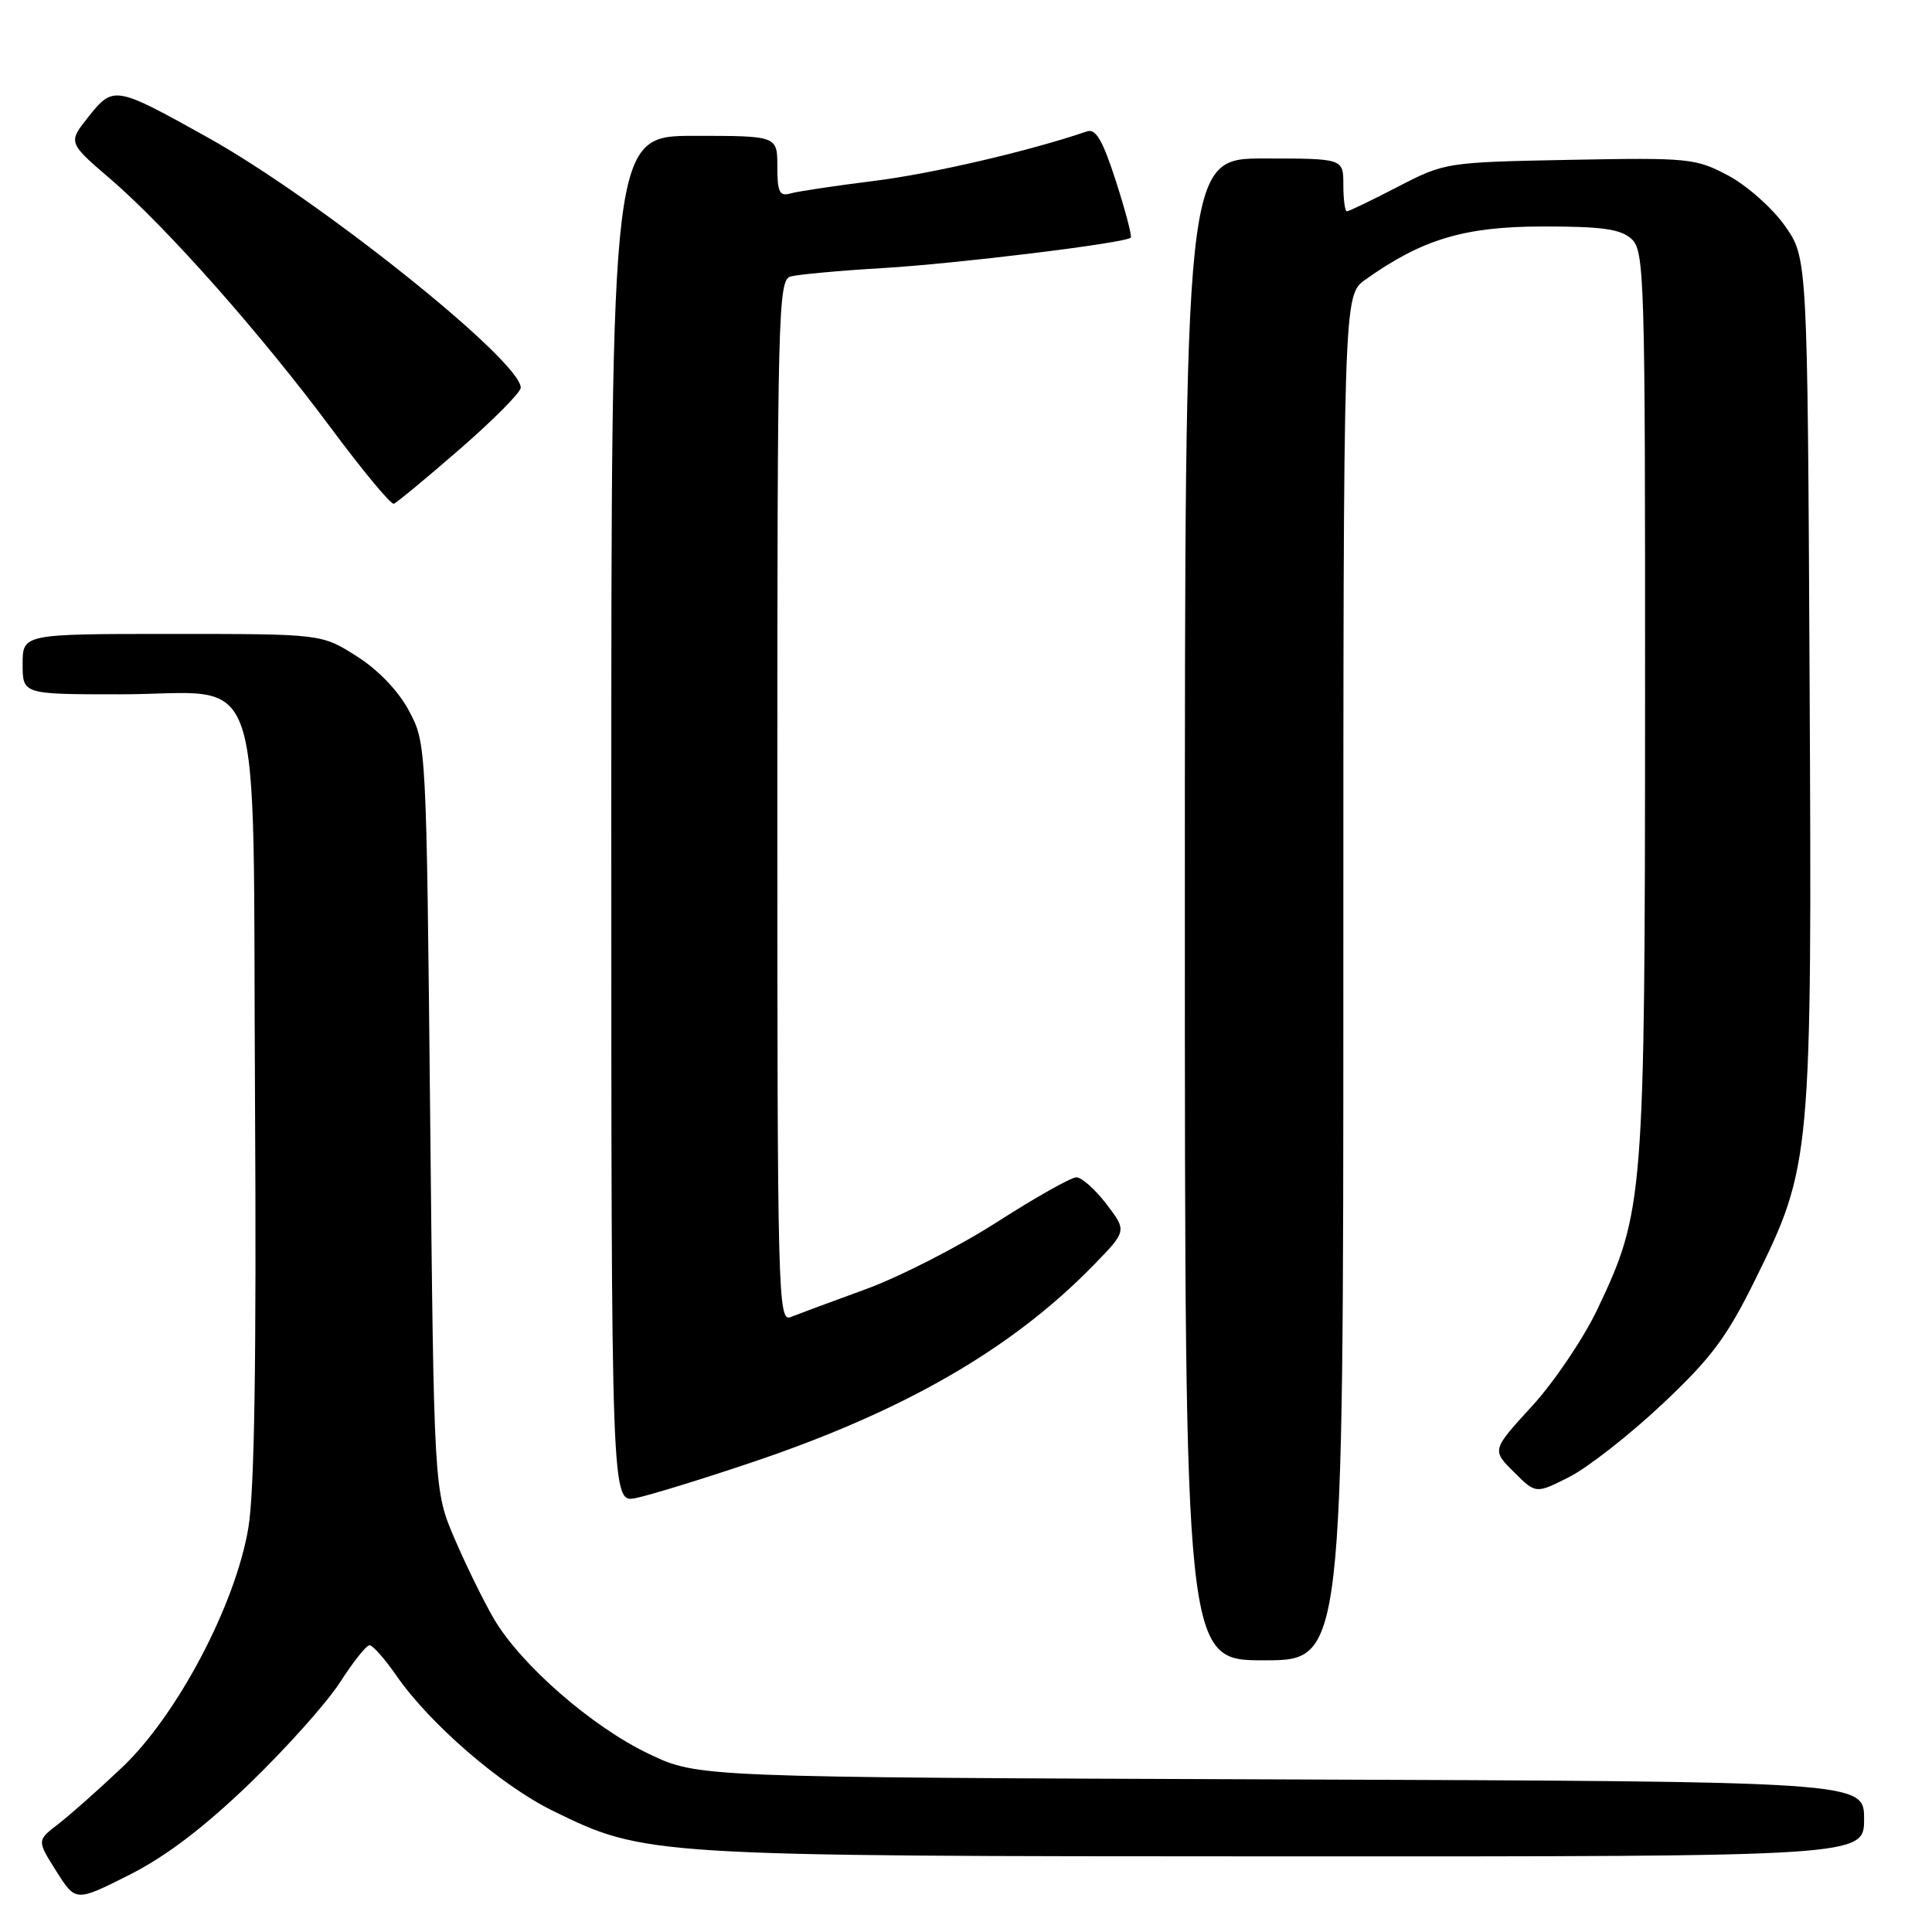 <?xml version="1.0" encoding="UTF-8" standalone="no"?>
<!DOCTYPE svg PUBLIC "-//W3C//DTD SVG 1.1//EN" "http://www.w3.org/Graphics/SVG/1.1/DTD/svg11.dtd" >
<svg xmlns="http://www.w3.org/2000/svg" xmlns:xlink="http://www.w3.org/1999/xlink" version="1.1" viewBox="0 0 256 256">
 <g >
 <path fill="currentColor"
d=" M 33.07 236.33 C 37.94 231.63 43.35 225.58 45.07 222.89 C 46.80 220.20 48.55 218.00 48.97 218.00 C 49.39 218.00 50.99 219.82 52.54 222.05 C 56.95 228.42 66.38 236.57 73.23 239.93 C 85.45 245.93 85.93 245.96 170.25 245.98 C 247.00 246.00 247.00 246.00 247.00 241.03 C 247.00 236.06 247.00 236.06 169.75 235.78 C 92.50 235.50 92.50 235.50 86.00 232.41 C 78.48 228.84 69.02 220.60 65.45 214.51 C 64.09 212.18 61.74 207.40 60.24 203.89 C 57.50 197.50 57.50 197.50 57.00 148.00 C 56.50 98.75 56.49 98.48 54.20 94.20 C 52.78 91.54 50.13 88.77 47.26 86.95 C 42.61 84.00 42.61 84.00 22.80 84.00 C 3.00 84.00 3.00 84.00 3.00 88.00 C 3.00 92.00 3.00 92.00 15.89 92.00 C 35.46 92.00 33.44 85.96 33.79 145.66 C 33.99 180.10 33.72 197.64 32.91 202.44 C 31.21 212.63 23.47 227.30 16.16 234.21 C 13.05 237.15 9.24 240.53 7.70 241.71 C 4.89 243.87 4.89 243.87 7.46 247.94 C 10.03 252.01 10.03 252.01 17.12 248.44 C 21.98 245.99 26.98 242.19 33.07 236.33 Z  M 178.00 129.57 C 178.00 39.14 178.00 39.14 180.91 37.06 C 188.45 31.69 194.03 30.02 204.42 30.01 C 212.26 30.00 214.73 30.35 216.17 31.65 C 217.90 33.22 218.00 36.43 217.98 92.90 C 217.96 158.83 217.83 160.51 211.67 173.47 C 209.83 177.34 205.93 183.12 203.00 186.32 C 197.67 192.14 197.67 192.14 200.59 195.04 C 203.50 197.95 203.50 197.95 207.91 195.72 C 210.34 194.50 215.86 190.18 220.18 186.13 C 226.72 179.99 228.78 177.24 232.54 169.63 C 240.03 154.46 240.10 153.63 239.78 90.00 C 239.50 34.17 239.50 34.17 236.50 29.91 C 234.85 27.57 231.47 24.58 229.00 23.26 C 224.69 20.97 223.80 20.88 208.00 21.18 C 191.61 21.50 191.46 21.52 185.22 24.75 C 181.77 26.54 178.73 28.00 178.47 28.00 C 178.21 28.00 178.00 26.43 178.00 24.50 C 178.00 21.00 178.00 21.00 167.50 21.00 C 157.00 21.00 157.00 21.00 157.00 120.50 C 157.00 220.00 157.00 220.00 167.50 220.00 C 178.00 220.00 178.00 220.00 178.00 129.57 Z  M 99.45 193.83 C 119.71 187.03 134.07 178.76 144.91 167.63 C 149.32 163.10 149.32 163.10 146.61 159.55 C 145.12 157.60 143.33 156.00 142.63 156.00 C 141.93 156.00 137.19 158.67 132.11 161.93 C 127.02 165.19 119.18 169.20 114.68 170.84 C 110.18 172.48 105.71 174.14 104.75 174.52 C 103.09 175.18 103.00 171.52 103.00 106.17 C 103.00 41.28 103.11 37.11 104.75 36.64 C 105.71 36.37 111.22 35.86 117.00 35.52 C 126.87 34.93 149.10 32.21 149.83 31.49 C 150.02 31.31 149.13 27.95 147.87 24.02 C 146.12 18.59 145.20 17.01 144.03 17.41 C 136.46 20.00 123.50 23.02 115.83 23.97 C 110.70 24.61 105.71 25.36 104.75 25.63 C 103.29 26.05 103.00 25.47 103.00 22.07 C 103.00 18.00 103.00 18.00 92.00 18.00 C 81.00 18.00 81.00 18.00 81.00 108.58 C 81.00 199.16 81.00 199.16 84.25 198.50 C 86.04 198.14 92.88 196.04 99.45 193.83 Z  M 60.94 59.50 C 65.37 55.65 69.00 51.99 69.00 51.37 C 69.00 47.80 42.29 26.44 27.50 18.20 C 15.24 11.37 15.03 11.33 11.74 15.45 C 9.00 18.89 9.00 18.89 14.60 23.69 C 22.06 30.10 34.51 44.15 43.88 56.75 C 48.07 62.39 51.81 66.89 52.19 66.75 C 52.57 66.61 56.51 63.35 60.94 59.50 Z "/>
</g>
</svg>